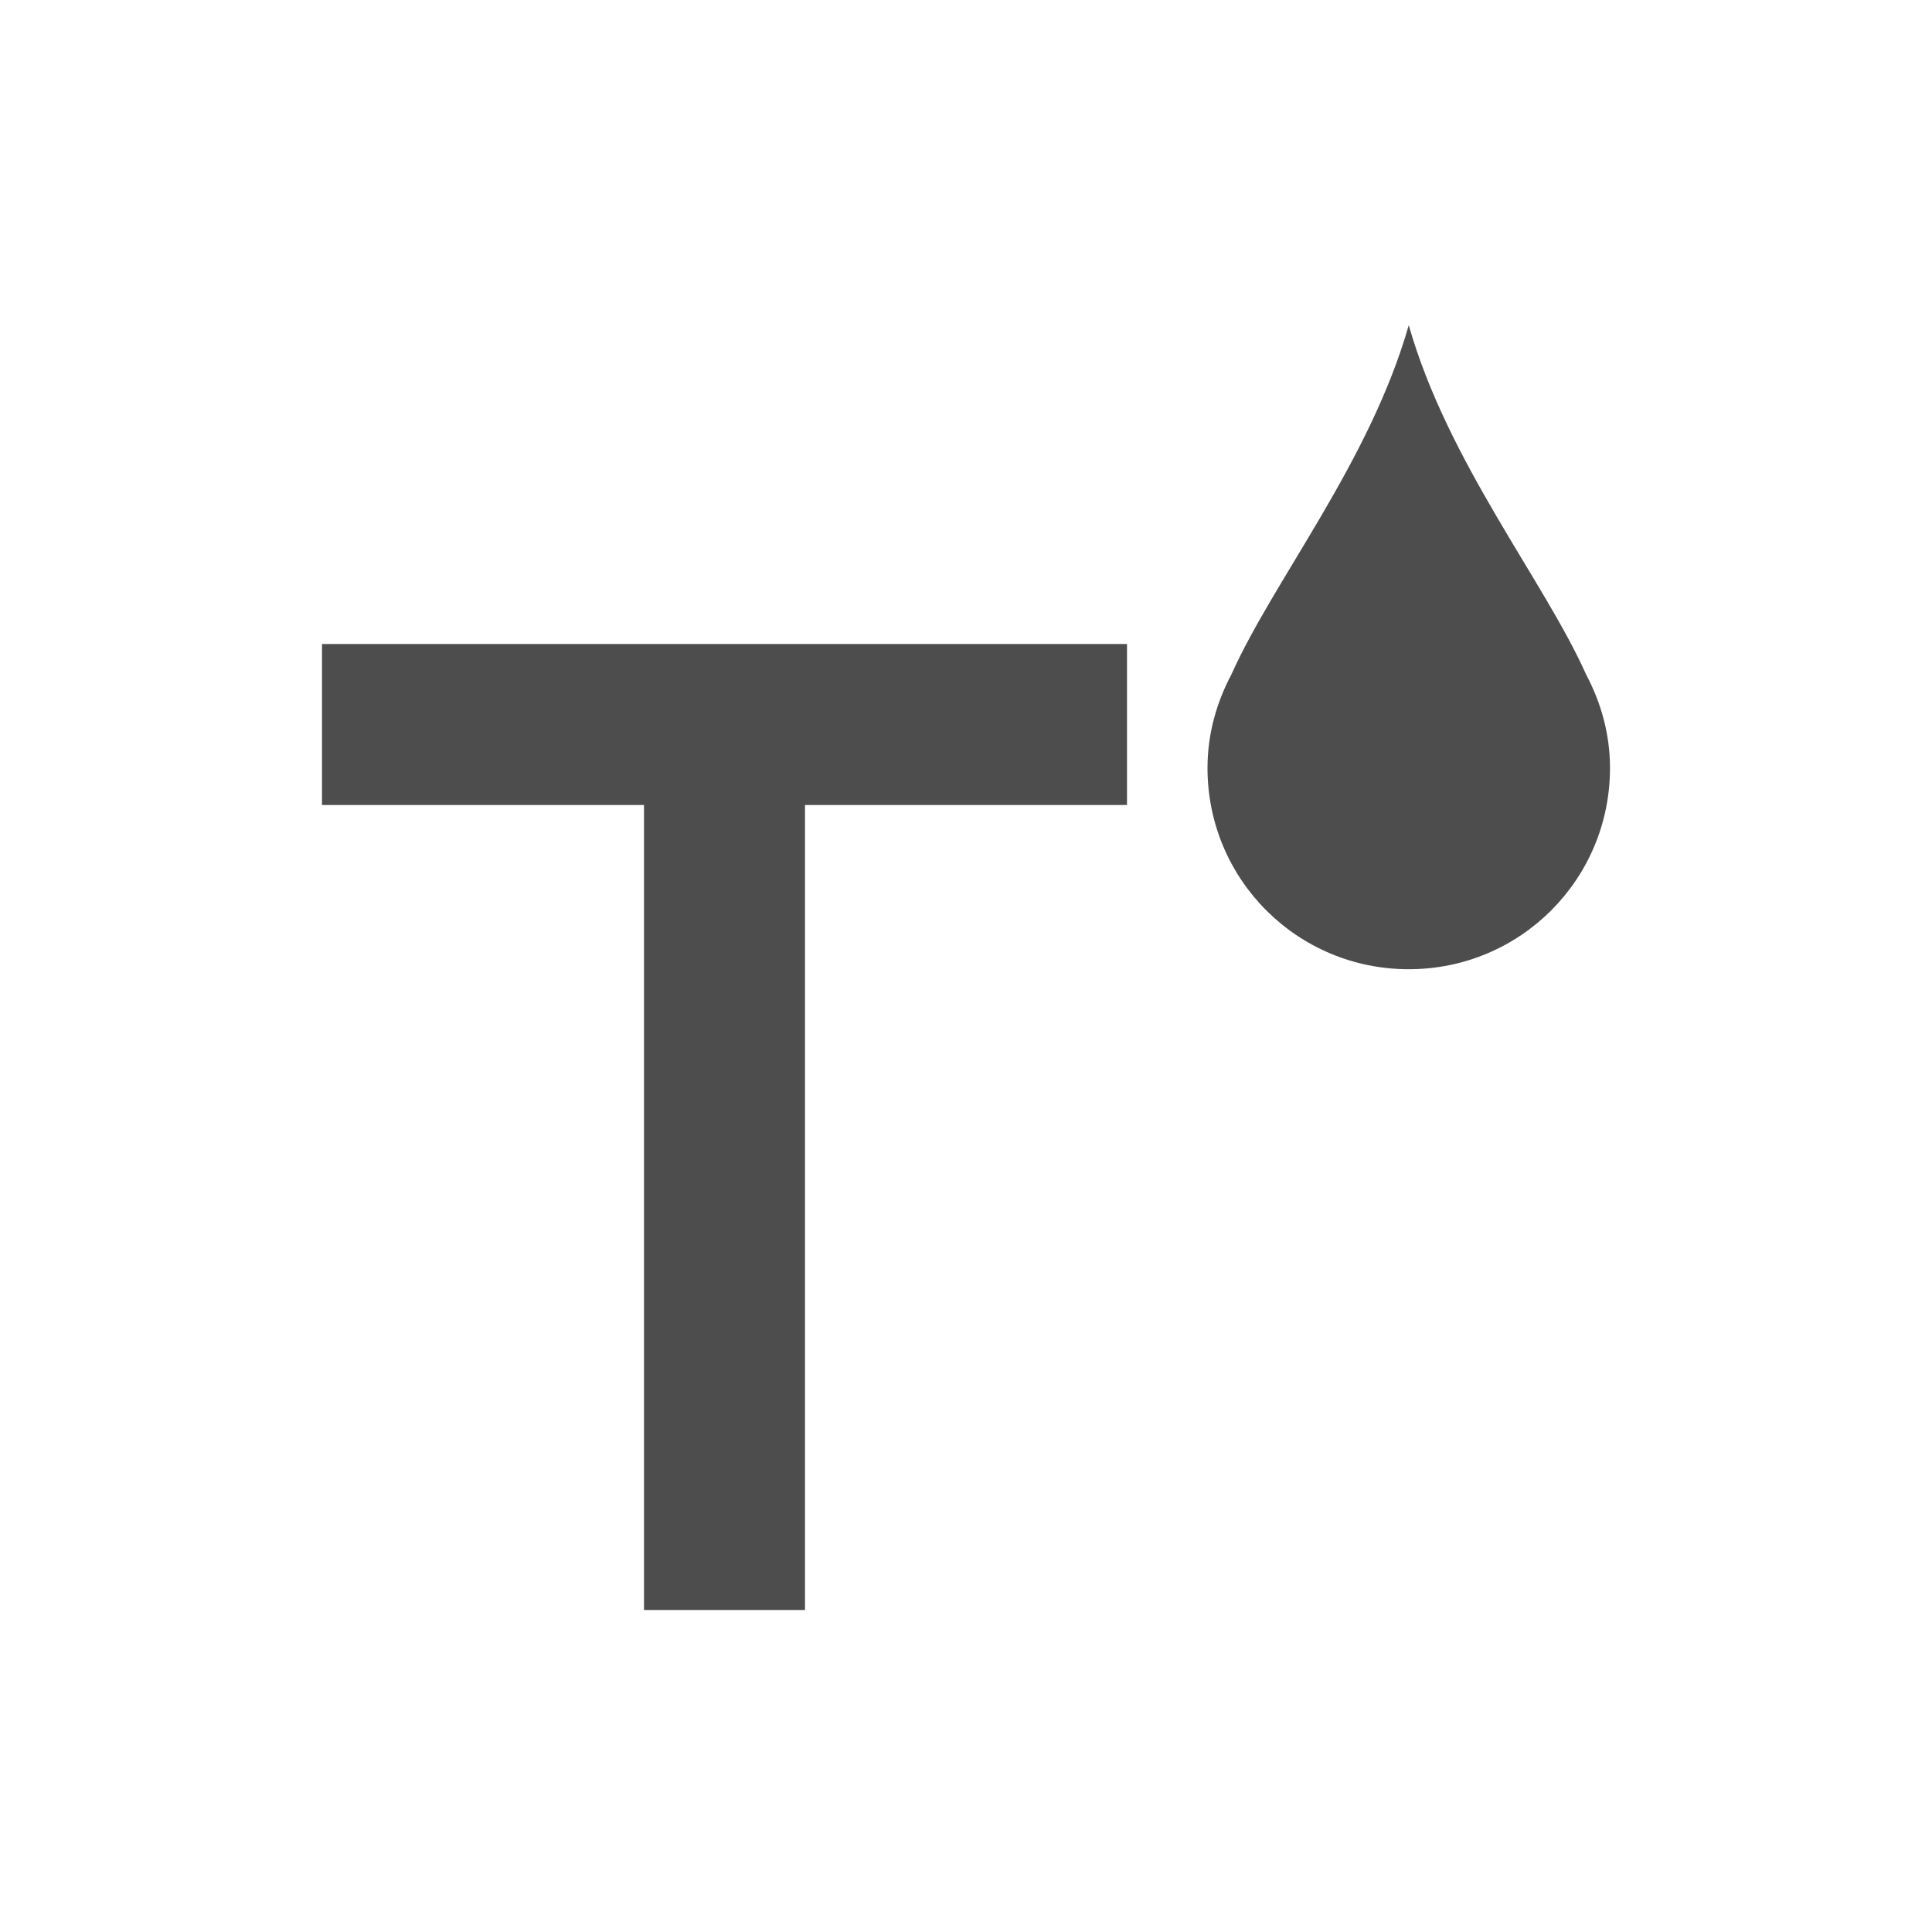 <svg height="24" width="24" xmlns="http://www.w3.org/2000/svg" xmlns:sodipodi="http://sodipodi.sourceforge.net/DTD/sodipodi-0.dtd" xmlns:inkscape="http://www.inkscape.org/namespaces/inkscape">
 <g transform="matrix(1 0 0 1 -550.29 -606.65)">
  <path d="m554.29 614.65v2h4v10h2v-10h4v-2z" fill="#4d4d4d"/>
  <path d="m16.5 3c-0.486 1.702-1.678 3.166-2.203 4.338-0.184 0.348-0.297 0.739-0.297 1.162 0 1.385 1.115 2.5 2.5 2.5s2.5-1.115 2.5-2.5c0-0.423-0.113-0.814-0.297-1.162-0.525-1.172-1.717-2.635-2.203-4.338z" fill="#4d4d4d" transform="matrix(1 0 0 1 551.29 607.69)"/>
 </g>
</svg>
